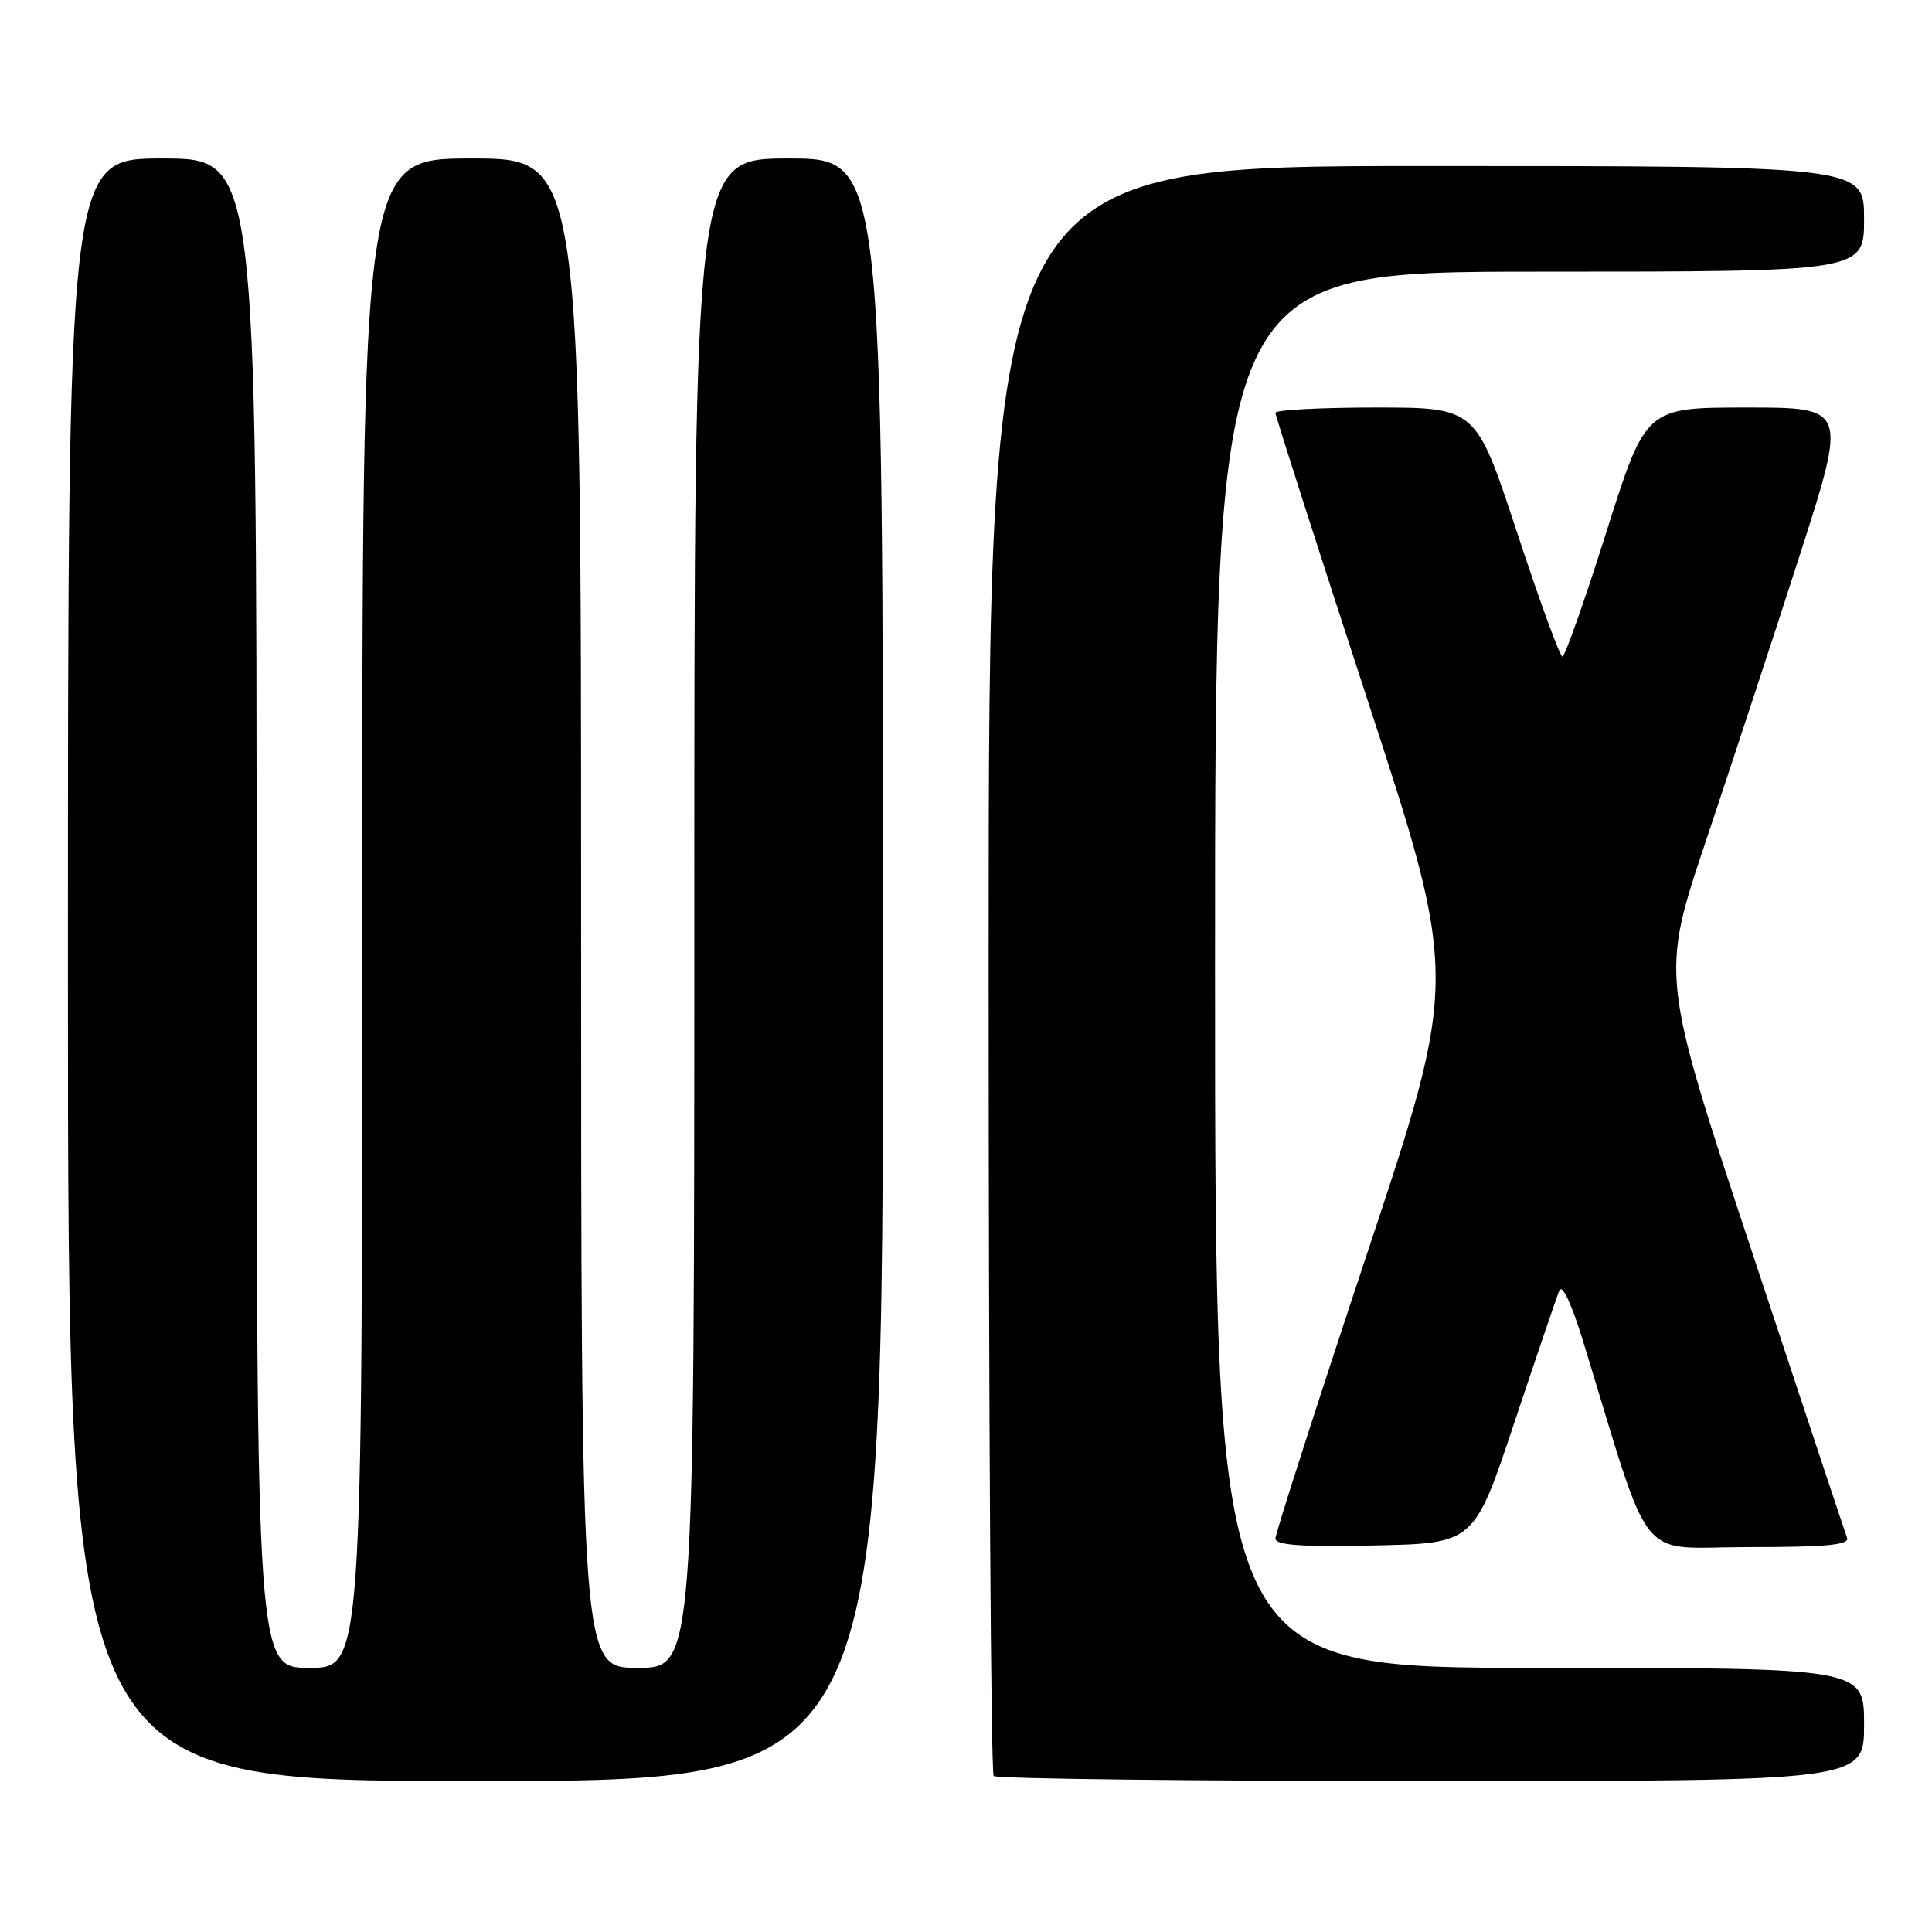 <?xml version="1.0" encoding="UTF-8" standalone="no"?>
<!DOCTYPE svg PUBLIC "-//W3C//DTD SVG 1.1//EN" "http://www.w3.org/Graphics/SVG/1.1/DTD/svg11.dtd" >
<svg xmlns="http://www.w3.org/2000/svg" xmlns:xlink="http://www.w3.org/1999/xlink" version="1.1" viewBox="0 0 256 256">
 <g >
 <path fill="currentColor"
d=" M 117.00 128.50 C 117.00 21.00 117.00 21.00 104.50 21.00 C 92.00 21.00 92.00 21.00 92.00 121.00 C 92.00 221.00 92.00 221.00 84.50 221.00 C 77.00 221.00 77.00 221.00 77.00 121.00 C 77.00 21.00 77.00 21.00 62.50 21.00 C 48.00 21.00 48.00 21.00 48.00 121.00 C 48.00 221.00 48.00 221.00 41.00 221.00 C 34.00 221.00 34.00 221.00 34.00 121.00 C 34.00 21.00 34.00 21.00 21.50 21.00 C 9.00 21.00 9.00 21.00 9.00 128.50 C 9.00 236.00 9.00 236.00 63.00 236.00 C 117.00 236.00 117.00 236.00 117.00 128.50 Z  M 247.00 228.50 C 247.00 221.00 247.00 221.00 204.00 221.00 C 161.00 221.00 161.00 221.00 161.00 128.50 C 161.00 36.00 161.00 36.00 204.00 36.00 C 247.00 36.00 247.00 36.00 247.00 29.00 C 247.00 22.00 247.00 22.00 189.00 22.00 C 131.00 22.00 131.00 22.00 131.00 128.33 C 131.00 186.82 131.30 234.97 131.67 235.33 C 132.03 235.70 158.13 236.00 189.67 236.00 C 247.00 236.00 247.00 236.00 247.00 228.50 Z  M 200.66 188.50 C 203.60 179.70 206.28 171.82 206.62 171.00 C 206.99 170.11 208.23 172.73 209.70 177.50 C 219.10 208.11 216.61 205.00 231.68 205.00 C 242.09 205.00 245.11 204.71 244.74 203.75 C 244.48 203.06 238.82 186.03 232.16 165.91 C 220.04 129.32 220.04 129.32 226.05 111.41 C 229.35 101.56 234.92 84.61 238.42 73.75 C 244.78 54.00 244.78 54.00 231.43 54.00 C 218.07 54.00 218.07 54.00 212.85 70.50 C 209.98 79.58 207.36 87.00 207.03 87.00 C 206.70 87.00 203.99 79.58 201.00 70.50 C 195.57 54.00 195.57 54.00 182.28 54.00 C 174.98 54.00 169.00 54.32 169.00 54.70 C 169.00 55.09 174.46 72.11 181.13 92.53 C 193.26 129.65 193.26 129.65 181.13 166.15 C 174.46 186.23 169.00 203.20 169.00 203.86 C 169.00 204.75 172.43 204.99 182.16 204.78 C 195.33 204.50 195.33 204.50 200.66 188.50 Z "/>
</g>
</svg>